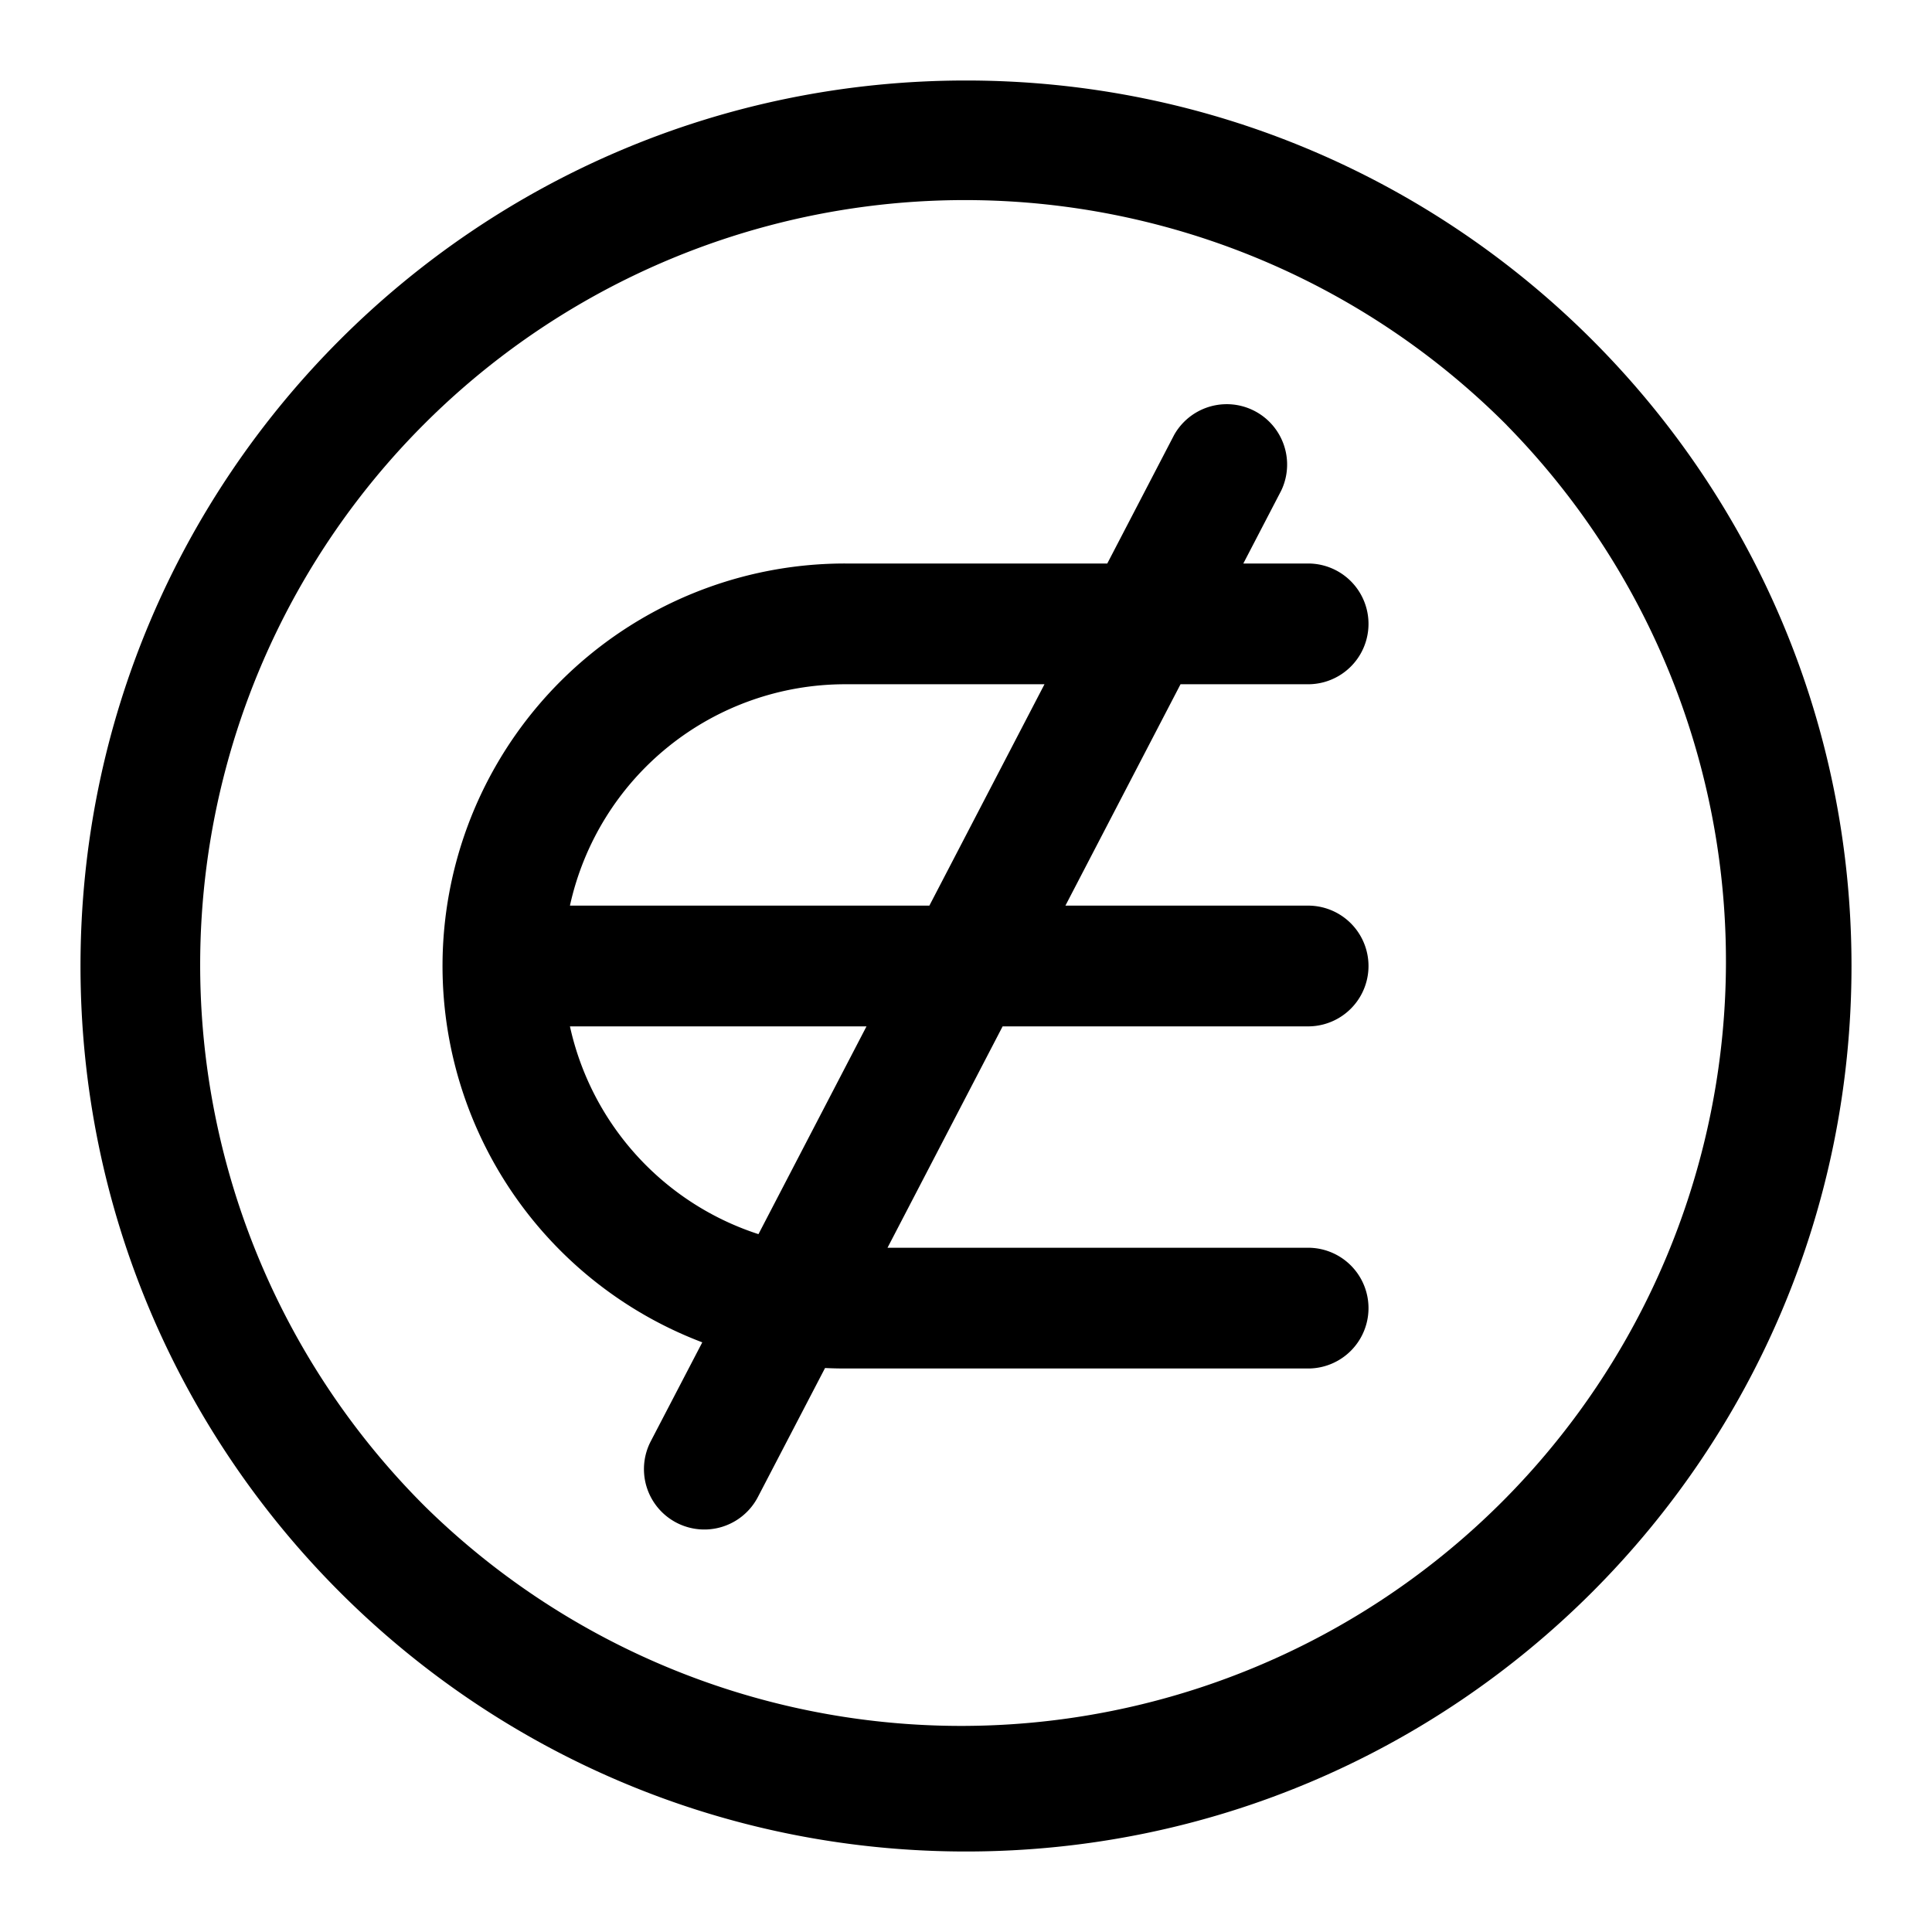 <svg xmlns="http://www.w3.org/2000/svg" width="24" height="24"><path fill-rule="evenodd" d="M16.25 8.5a.75.75 0 000-1.5h-.805l.47-.904a.75.75 0 00-1.33-.692L13.755 7H10.5a5 5 0 00-1.776 9.675l-.64 1.229a.75.75 0 101.331.692l.834-1.602c.083.004.167.006.251.006h5.75a.75.75 0 000-1.5h-5.225l1.43-2.75h3.795a.75.75 0 000-1.5h-3.015l1.43-2.75h1.585zm-3.275 0H10.5a3.501 3.501 0 00-3.42 2.75h4.465l1.43-2.75zm-2.21 4.25H7.08a3.506 3.506 0 002.342 2.581l1.342-2.581z"/><path fill-rule="evenodd" d="M12 1c6.075 0 11 4.925 11 11s-4.925 11-11 11S1 18.075 1 12 5.925 1 12 1zm6.718 4.282A9.5 9.5 0 105.283 18.717 9.5 9.5 0 0018.717 5.282z"/></svg>
